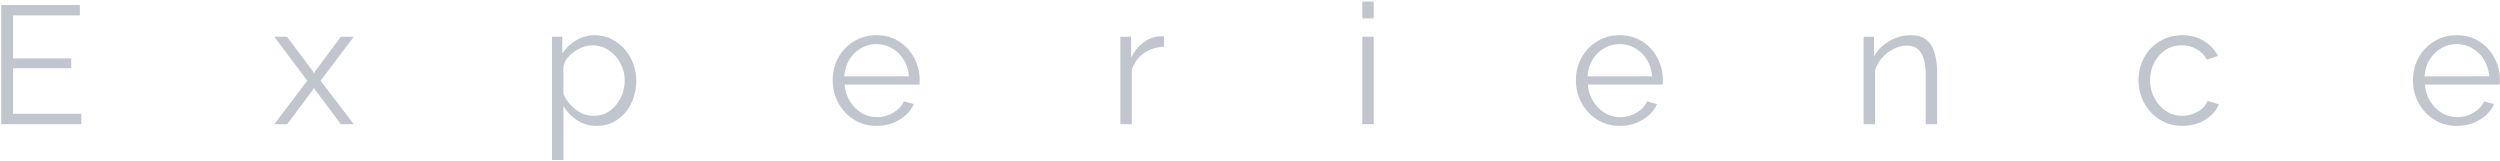 <svg width="1429" height="92" viewBox="0 0 1429 92" fill="none" xmlns="http://www.w3.org/2000/svg">
<path opacity="0.25" d="M46.503 65.048V71H0.711V2.84H45.639V8.792H7.431V33.368H40.743V39.032H7.431V65.048H46.503ZM164.043 20.984L178.731 40.568L179.499 42.008L180.267 40.568L194.859 20.984H202.251L183.243 46.136L202.251 71H194.859L180.267 51.512L179.499 50.168L178.731 51.512L164.139 71H156.747L175.659 46.136L156.747 20.984H164.043ZM341.058 71.96C336.898 71.96 333.154 70.872 329.826 68.696C326.562 66.52 323.97 63.832 322.05 60.632V91.448H315.522V20.984H321.378V30.68C323.362 27.544 325.986 25.016 329.25 23.096C332.578 21.112 336.162 20.12 340.002 20.12C343.458 20.12 346.626 20.856 349.506 22.328C352.386 23.736 354.882 25.656 356.994 28.088C359.17 30.52 360.834 33.304 361.986 36.44C363.138 39.512 363.714 42.712 363.714 46.04C363.714 50.712 362.754 55.032 360.834 59C358.978 62.904 356.322 66.04 352.866 68.408C349.474 70.776 345.538 71.96 341.058 71.96ZM339.234 66.2C342.882 66.2 346.018 65.24 348.642 63.32C351.33 61.336 353.41 58.808 354.882 55.736C356.354 52.664 357.09 49.432 357.09 46.04C357.09 42.456 356.258 39.128 354.594 36.056C352.93 32.984 350.69 30.52 347.874 28.664C345.122 26.808 341.986 25.88 338.466 25.88C336.29 25.88 333.986 26.456 331.554 27.608C329.186 28.696 327.074 30.2 325.218 32.12C323.426 33.976 322.37 36.024 322.05 38.264V53.624C323.522 57.144 325.826 60.12 328.962 62.552C332.098 64.984 335.522 66.2 339.234 66.2ZM501.012 71.96C496.212 71.96 491.924 70.776 488.148 68.408C484.372 66.04 481.396 62.872 479.22 58.904C477.044 54.936 475.956 50.584 475.956 45.848C475.956 41.176 477.012 36.888 479.124 32.984C481.3 29.08 484.276 25.976 488.052 23.672C491.828 21.304 496.116 20.12 500.916 20.12C505.844 20.12 510.164 21.304 513.876 23.672C517.588 26.04 520.468 29.176 522.516 33.08C524.628 36.92 525.684 41.144 525.684 45.752C525.684 46.776 525.652 47.64 525.588 48.344H482.772C483.092 51.928 484.116 55.128 485.844 57.944C487.572 60.696 489.78 62.904 492.468 64.568C495.156 66.168 498.1 66.968 501.3 66.968C504.564 66.968 507.636 66.136 510.516 64.472C513.396 62.808 515.444 60.632 516.66 57.944L522.324 59.48C521.3 61.912 519.7 64.088 517.524 66.008C515.412 67.864 512.948 69.336 510.132 70.424C507.316 71.448 504.276 71.96 501.012 71.96ZM482.58 43.64H519.54C519.284 40.056 518.292 36.888 516.564 34.136C514.836 31.32 512.628 29.144 509.94 27.608C507.252 26.008 504.276 25.208 501.012 25.208C497.748 25.208 494.772 26.008 492.084 27.608C489.396 29.144 487.188 31.32 485.46 34.136C483.796 36.888 482.836 40.056 482.58 43.64ZM665.356 26.744C661.004 26.872 657.164 28.088 653.836 30.392C650.572 32.696 648.268 35.864 646.924 39.896V71H640.396V20.984H646.54V32.984C648.268 29.464 650.54 26.616 653.356 24.44C656.236 22.264 659.276 21.048 662.476 20.792C663.116 20.728 663.66 20.696 664.108 20.696C664.556 20.696 664.972 20.728 665.356 20.792V26.744ZM778.692 10.52V0.92H785.22V10.52H778.692ZM778.692 71V20.984H785.22V71H778.692ZM925.838 71.96C921.038 71.96 916.75 70.776 912.974 68.408C909.198 66.04 906.222 62.872 904.046 58.904C901.87 54.936 900.782 50.584 900.782 45.848C900.782 41.176 901.838 36.888 903.95 32.984C906.126 29.08 909.102 25.976 912.878 23.672C916.654 21.304 920.942 20.12 925.742 20.12C930.67 20.12 934.99 21.304 938.702 23.672C942.414 26.04 945.294 29.176 947.342 33.08C949.454 36.92 950.51 41.144 950.51 45.752C950.51 46.776 950.478 47.64 950.414 48.344H907.598C907.918 51.928 908.942 55.128 910.67 57.944C912.398 60.696 914.606 62.904 917.294 64.568C919.982 66.168 922.926 66.968 926.126 66.968C929.39 66.968 932.462 66.136 935.342 64.472C938.222 62.808 940.27 60.632 941.486 57.944L947.15 59.48C946.126 61.912 944.526 64.088 942.35 66.008C940.238 67.864 937.774 69.336 934.958 70.424C932.142 71.448 929.102 71.96 925.838 71.96ZM907.406 43.64H944.366C944.11 40.056 943.118 36.888 941.39 34.136C939.662 31.32 937.454 29.144 934.766 27.608C932.078 26.008 929.102 25.208 925.838 25.208C922.574 25.208 919.598 26.008 916.91 27.608C914.222 29.144 912.014 31.32 910.286 34.136C908.622 36.888 907.662 40.056 907.406 43.64ZM1107.27 71H1100.74V43.064C1100.74 37.176 1099.85 32.888 1098.05 30.2C1096.33 27.448 1093.64 26.072 1089.99 26.072C1087.43 26.072 1084.9 26.712 1082.41 27.992C1079.91 29.208 1077.7 30.904 1075.78 33.08C1073.93 35.192 1072.58 37.624 1071.75 40.376V71H1065.22V20.984H1071.17V32.312C1073.16 28.664 1076.07 25.72 1079.91 23.48C1083.75 21.24 1087.91 20.12 1092.39 20.12C1096.1 20.12 1099.05 21.016 1101.22 22.808C1103.4 24.536 1104.93 27.032 1105.83 30.296C1106.79 33.496 1107.27 37.304 1107.27 41.72V71ZM1247.53 71.96C1242.66 71.96 1238.34 70.776 1234.57 68.408C1230.79 65.976 1227.81 62.808 1225.64 58.904C1223.46 54.936 1222.37 50.584 1222.37 45.848C1222.37 41.112 1223.43 36.824 1225.54 32.984C1227.65 29.08 1230.6 25.976 1234.37 23.672C1238.15 21.304 1242.5 20.12 1247.43 20.12C1252.1 20.12 1256.2 21.208 1259.72 23.384C1263.3 25.496 1265.99 28.376 1267.78 32.024L1261.45 34.04C1260.04 31.48 1258.05 29.496 1255.49 28.088C1253 26.616 1250.21 25.88 1247.14 25.88C1243.75 25.88 1240.68 26.744 1237.93 28.472C1235.24 30.2 1233.06 32.6 1231.4 35.672C1229.8 38.68 1229 42.072 1229 45.848C1229 49.624 1229.83 53.048 1231.49 56.12C1233.16 59.192 1235.37 61.656 1238.12 63.512C1240.87 65.304 1243.91 66.2 1247.24 66.2C1249.41 66.2 1251.53 65.816 1253.57 65.048C1255.62 64.28 1257.38 63.256 1258.85 61.976C1260.33 60.632 1261.32 59.192 1261.83 57.656L1268.26 59.576C1267.37 61.944 1265.89 64.088 1263.85 66.008C1261.8 67.864 1259.37 69.336 1256.55 70.424C1253.73 71.448 1250.73 71.96 1247.53 71.96ZM1404.29 71.96C1399.49 71.96 1395.2 70.776 1391.43 68.408C1387.65 66.04 1384.67 62.872 1382.5 58.904C1380.32 54.936 1379.23 50.584 1379.23 45.848C1379.23 41.176 1380.29 36.888 1382.4 32.984C1384.58 29.08 1387.55 25.976 1391.33 23.672C1395.11 21.304 1399.39 20.12 1404.19 20.12C1409.12 20.12 1413.44 21.304 1417.15 23.672C1420.87 26.04 1423.75 29.176 1425.79 33.08C1427.91 36.92 1428.96 41.144 1428.96 45.752C1428.96 46.776 1428.93 47.64 1428.87 48.344H1386.05C1386.37 51.928 1387.39 55.128 1389.12 57.944C1390.85 60.696 1393.06 62.904 1395.75 64.568C1398.43 66.168 1401.38 66.968 1404.58 66.968C1407.84 66.968 1410.91 66.136 1413.79 64.472C1416.67 62.808 1418.72 60.632 1419.94 57.944L1425.6 59.48C1424.58 61.912 1422.98 64.088 1420.8 66.008C1418.69 67.864 1416.23 69.336 1413.41 70.424C1410.59 71.448 1407.55 71.96 1404.29 71.96ZM1385.86 43.64H1422.82C1422.56 40.056 1421.57 36.888 1419.84 34.136C1418.11 31.32 1415.91 29.144 1413.22 27.608C1410.53 26.008 1407.55 25.208 1404.29 25.208C1401.03 25.208 1398.05 26.008 1395.36 27.608C1392.67 29.144 1390.47 31.32 1388.74 34.136C1387.07 36.888 1386.11 40.056 1385.86 43.64Z" fill="#08183A"/>
</svg>
